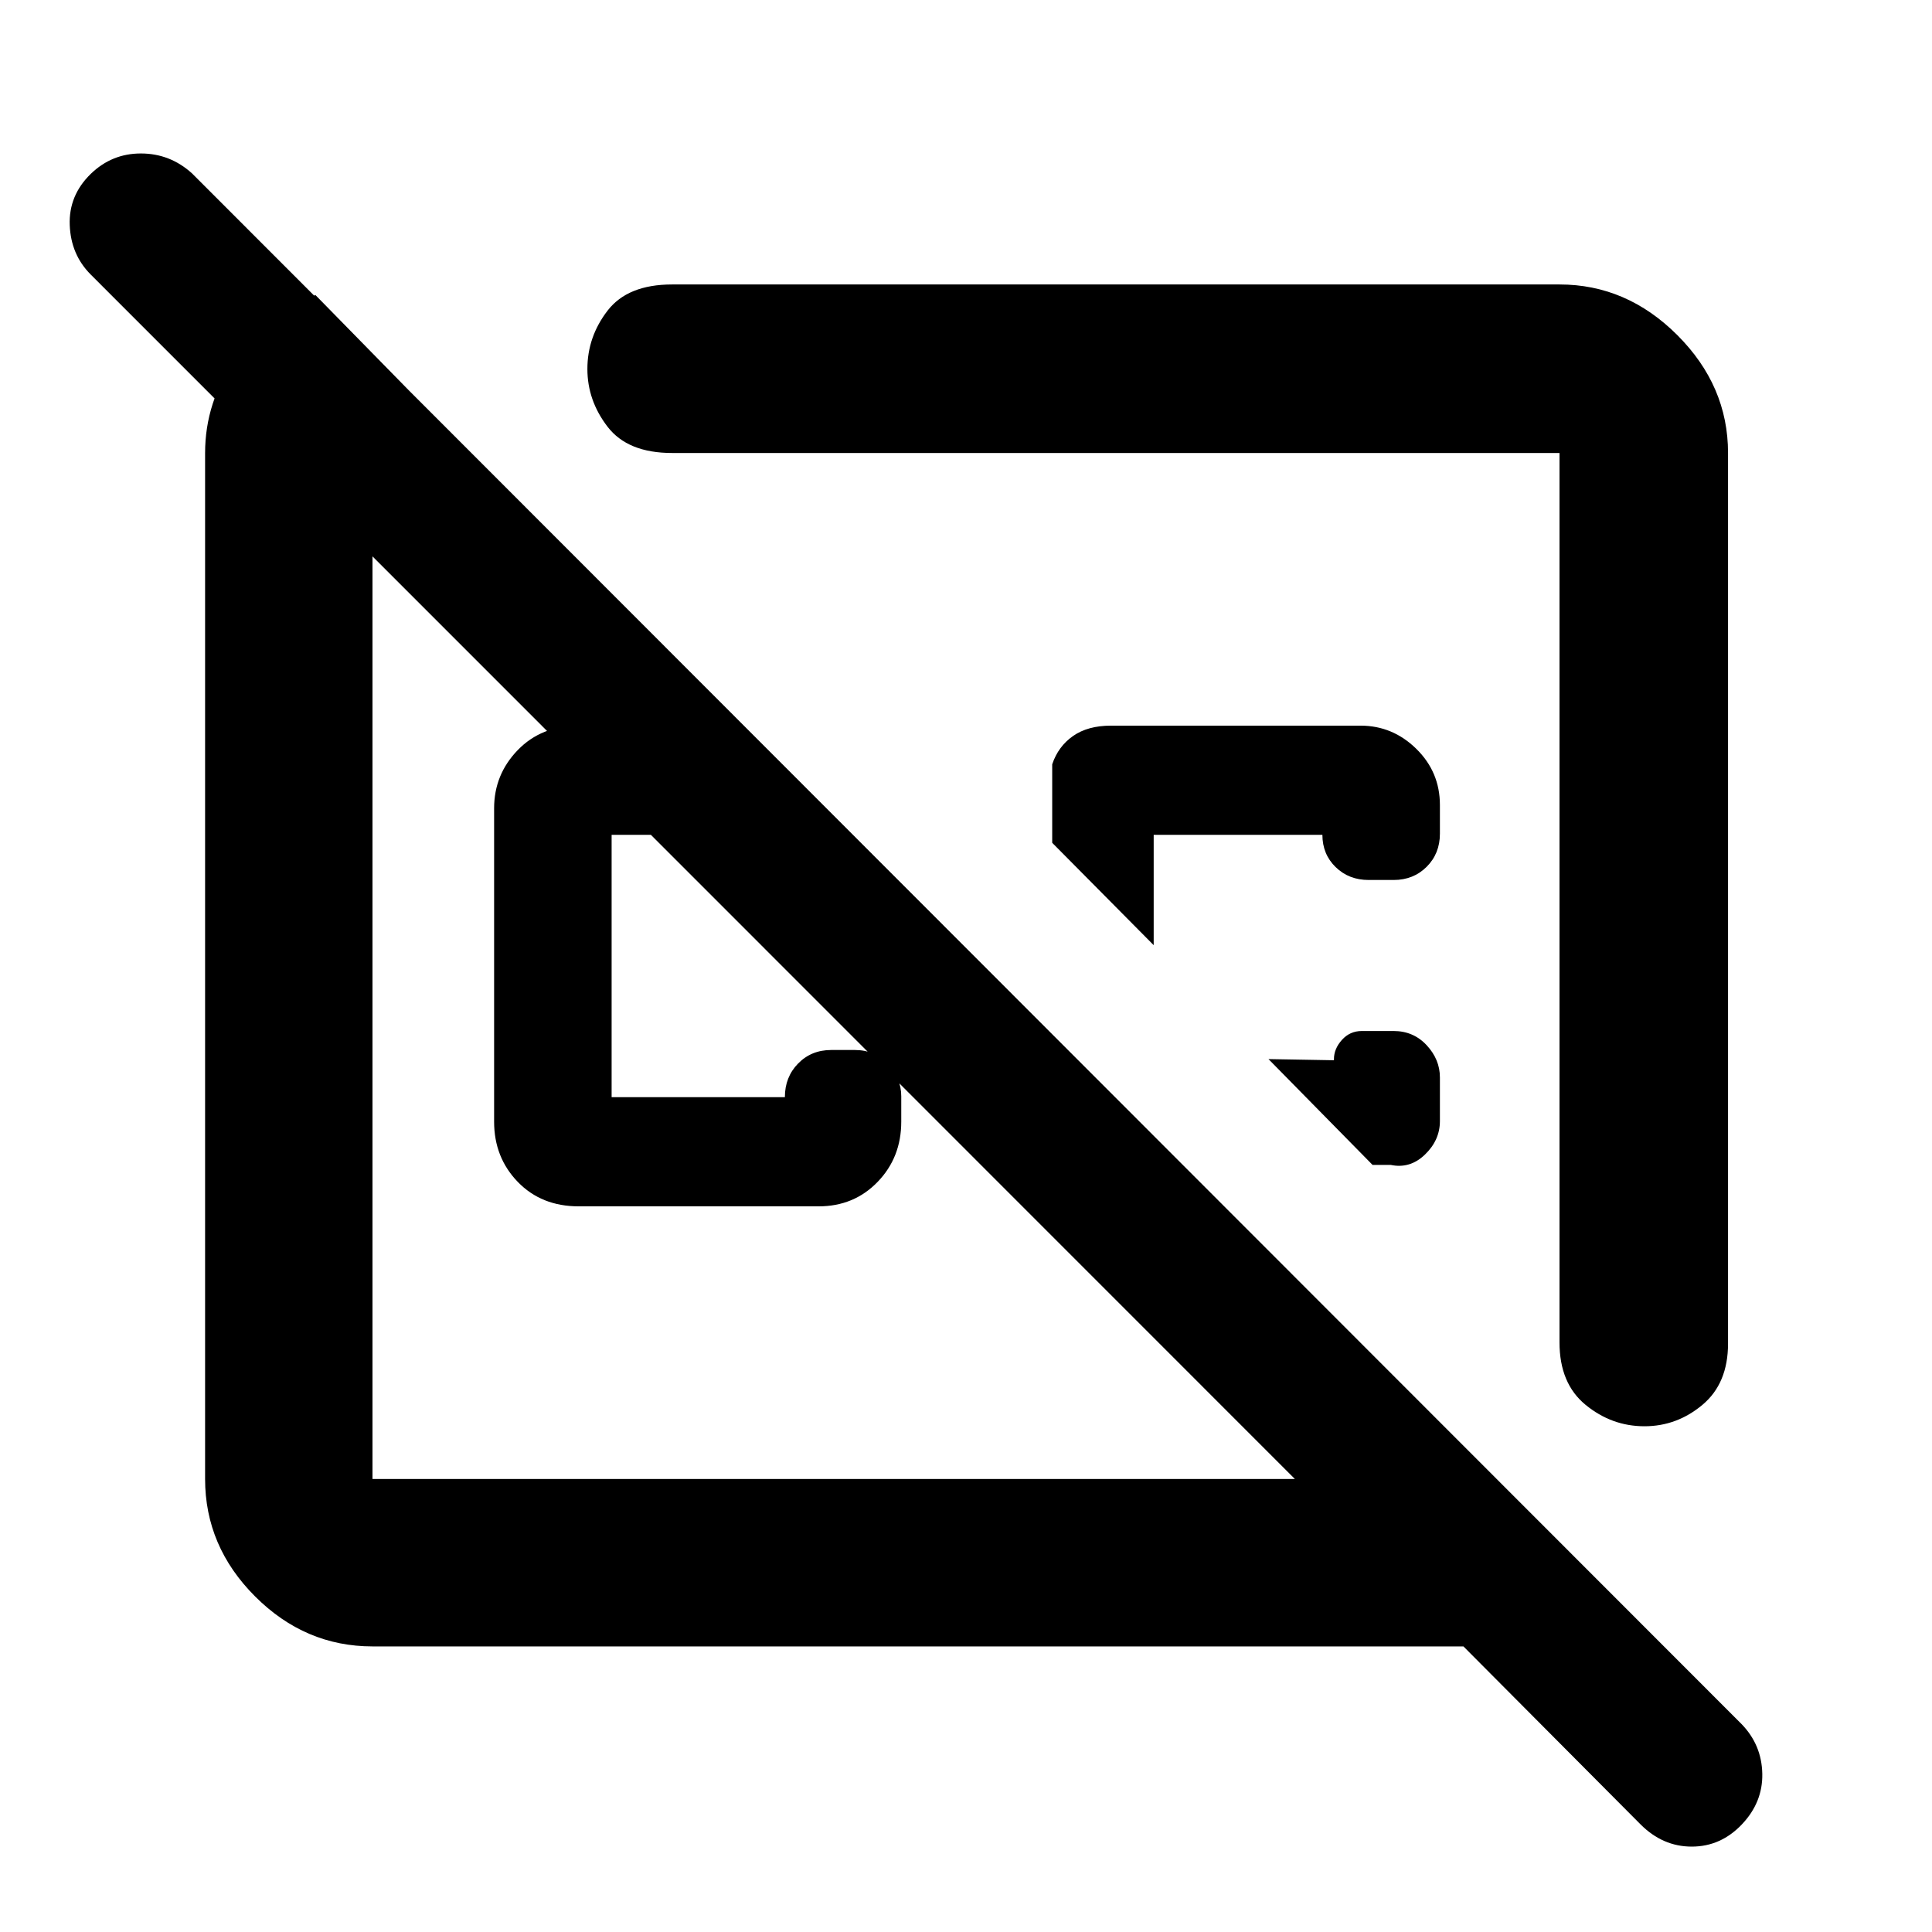 <svg xmlns="http://www.w3.org/2000/svg" height="48" viewBox="0 -960 960 960" width="48"><path d="m369.13-599.43 54.26 54.26H303.91v130.34H390q0-10 6.57-16.71 6.57-6.72 16.43-6.72h11.83q9.85 0 16.42 7.07 6.58 7.07 6.58 15.93v12.61q0 17.78-11.75 29.93-11.74 12.15-29.34 12.15H287.61q-18.58 0-30.33-12.15-11.76-12.15-11.76-29.93v-155.7q0-16.81 11.76-28.95 11.75-12.13 30.33-12.13h81.52Zm489.52-135.48v442.52q0 19.82-12.72 30.45-12.71 10.64-28.81 10.64-16.25 0-29.23-10.62-12.98-10.61-12.98-31.04v-441.95H333.96q-22.05 0-32.07-13.05-10.02-13.04-10.02-28.69 0-15.99 10.02-28.99 10.02-13.01 32.07-13.01h440.95q33.37 0 58.56 25.18 25.18 25.19 25.18 58.56ZM715.48-402.92q0 9.47-7.44 16.63-7.43 7.16-17.03 5.12h-9l-51.71-52.57 32.53.57v-.57q0-5.12 3.96-9.54 3.96-4.42 9.91-4.42h15.78q9.86 0 16.43 7.08 6.57 7.07 6.57 15.98v21.72Zm-39.44-196.51q15.96 0 27.7 11.51 11.74 11.51 11.74 27.92v14.26q0 9.86-6.57 16.43t-16.43 6.57h-12.39q-9.86 0-16.43-6.41t-6.57-16.02h-83.83v54.82l-50.43-50.87v-39q3-8.92 10.36-14.07 7.36-5.14 18.85-5.14h124Zm-124.52 87.91Zm-137.26 57.26ZM185.09-141.91q-33.5 0-58.34-24.84-24.84-24.84-24.84-58.34v-509.82q0-25.38 15.17-47.1 15.18-21.72 39.66-31.38l76.91 78.48h-48.56v509.82h458.34L45.09-823.57q-9.87-9.87-10.44-24.59-.56-14.71 10.44-25.43Q55.54-883.74 70-883.74q14.47 0 25.39 9.87l770.13 770.7q9.87 10.29 10.15 24.51.29 14.23-10.18 25.23-10.48 11-24.87 11-14.4 0-25.4-11l-88.05-88.48H185.09Z"/></svg>